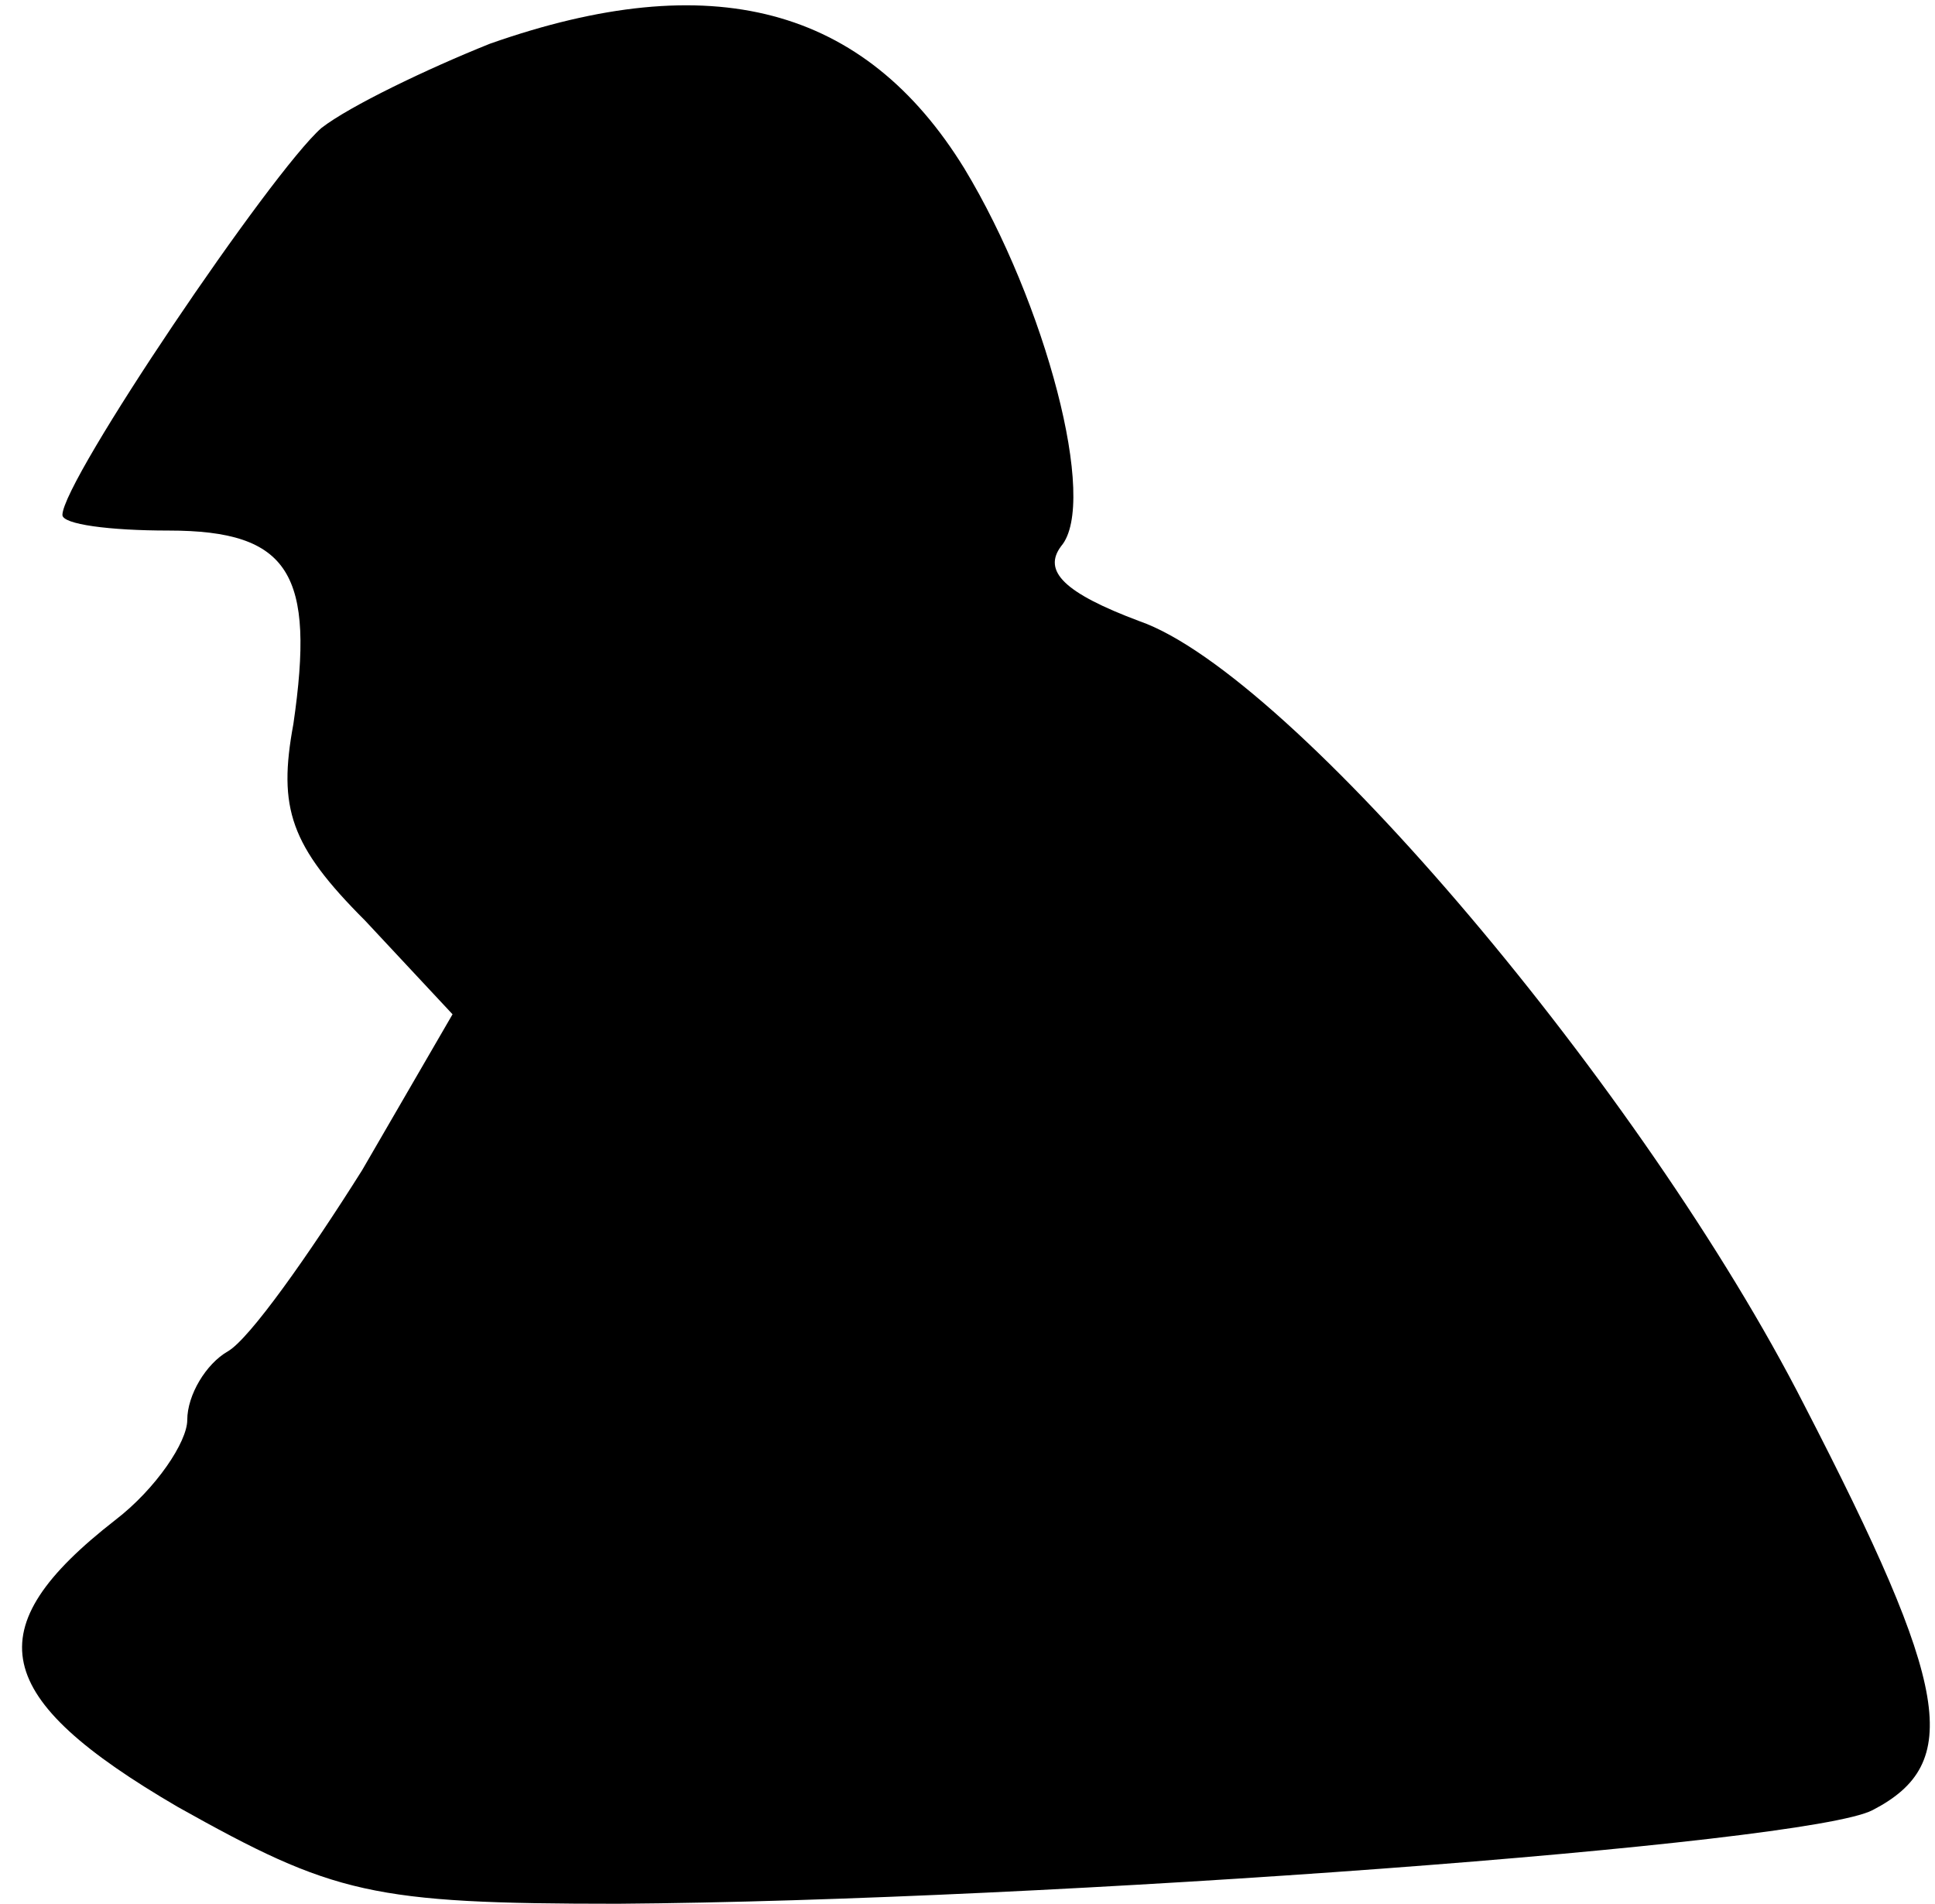 <?xml version="1.0" standalone="no"?>
<!DOCTYPE svg PUBLIC "-//W3C//DTD SVG 20010904//EN"
 "http://www.w3.org/TR/2001/REC-SVG-20010904/DTD/svg10.dtd">
<svg version="1.0" xmlns="http://www.w3.org/2000/svg"
 width="62pt" height="61pt" viewBox="0 0 62 61"
 preserveAspectRatio="xMidYMid meet">
<g transform="translate(0,61) scale(0.1,-0.1)"
fill="#000000" stroke="none">
<path fill="#000000" stroke="none" d="M157 596 c-20 -8 -45 -20 -54 -27 -16
-14 -83 -113 -83 -124 0 -3 15 -5 34 -5 39 0 47 -14 40 -62 -5 -27 -1 -39 23
-63 l28 -30 -29 -50 c-17 -27 -36 -54 -43 -58 -7 -4 -13 -14 -13 -22 0 -7 -10
-22 -23 -32 -45 -35 -40 -57 20 -92 50 -28 62 -31 141 -31 138 1 381 19 402
30 29 15 25 39 -22 130 -51 100 -164 234 -213 251 -24 9 -31 16 -25 24 12 14
-5 78 -31 121 -32 52 -81 65 -152 40z"/>
</g>
</svg>
